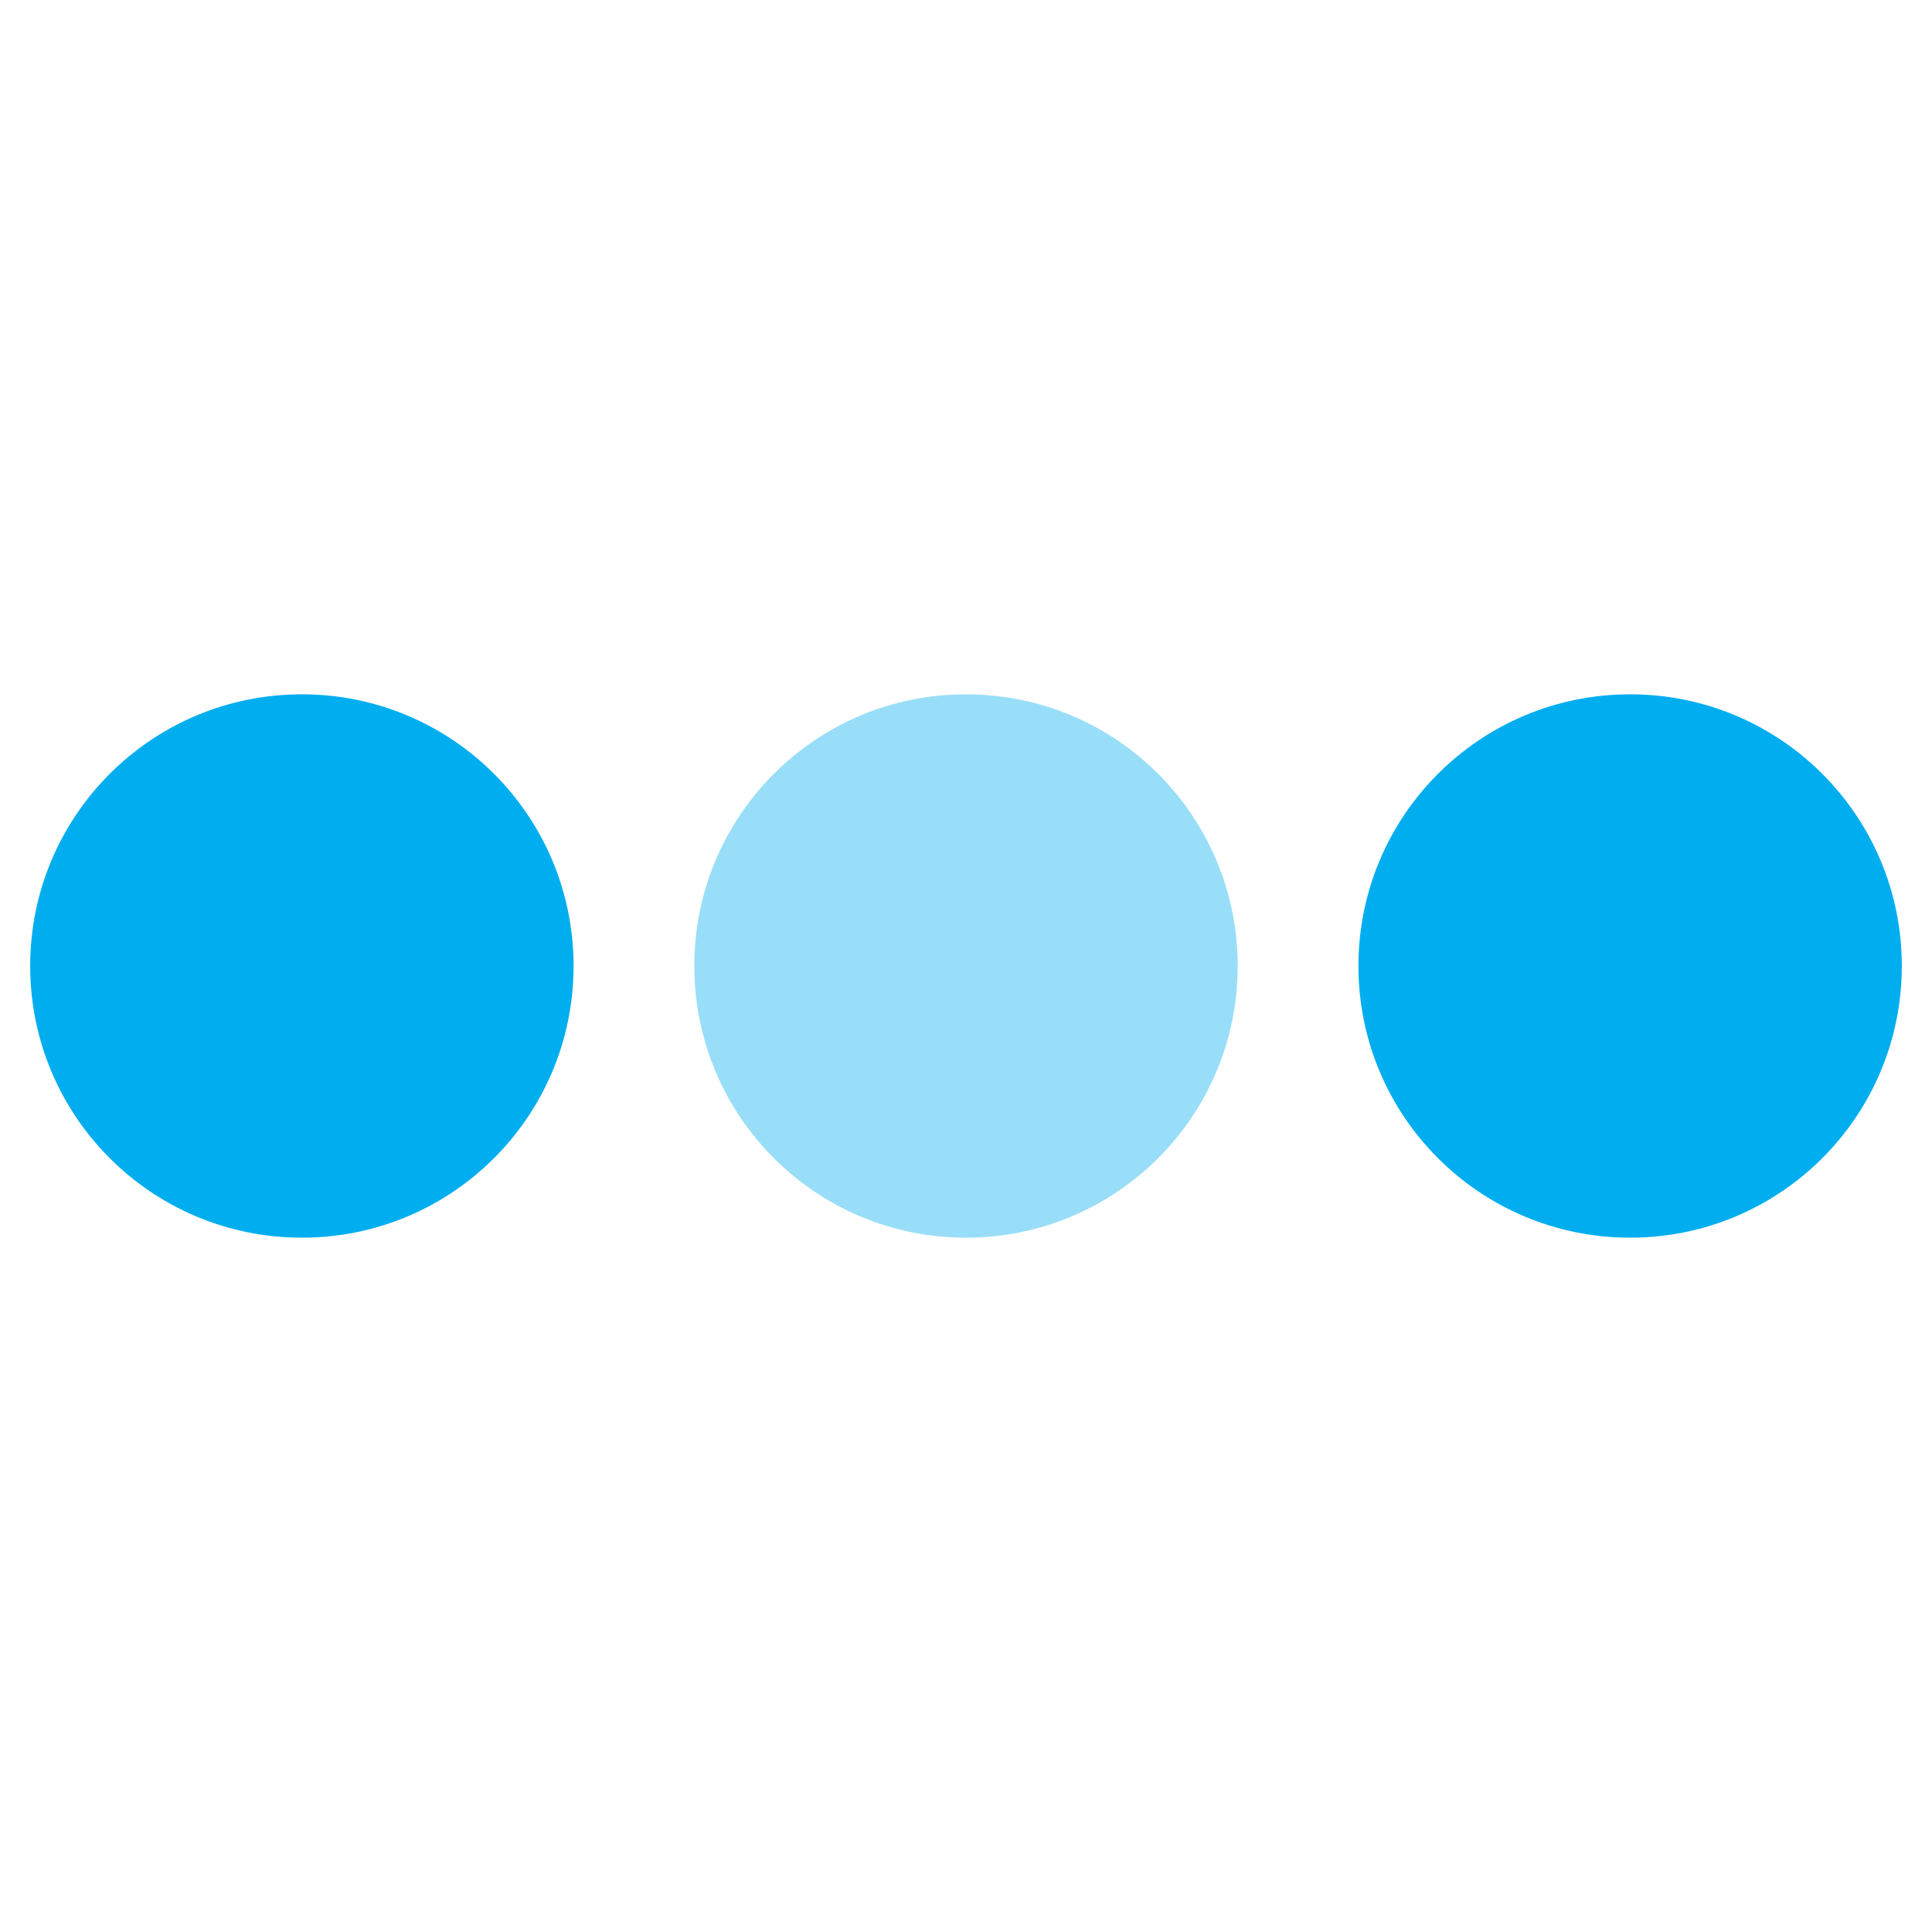 <?xml version="1.0" encoding="utf-8"?>
<!-- Generator: Adobe Illustrator 23.0.4, SVG Export Plug-In . SVG Version: 6.00 Build 0)  -->
<svg version="1.1" id="Layer_1" xmlns="http://www.w3.org/2000/svg" xmlns:xlink="http://www.w3.org/1999/xlink" x="0px" y="0px"
	 viewBox="0 0 512 512" style="enable-background:new 0 0 512 512;" xml:space="preserve">
<style type="text/css">
	.st0{opacity:0.4;fill:#00AEEF;enable-background:new    ;}
	.st1{fill:#00AEEF;}
</style>
<path class="st0" d="M256,184c-39.8,0-72,32.2-72,72s32.2,72,72,72s72-32.2,72-72S295.8,184,256,184z"/>
<path class="st1" d="M432,184c-39.8,0-72,32.2-72,72s32.2,72,72,72s72-32.2,72-72S471.8,184,432,184z M80,184c-39.8,0-72,32.2-72,72
	s32.2,72,72,72s72-32.2,72-72S119.8,184,80,184L80,184z"/>
</svg>
